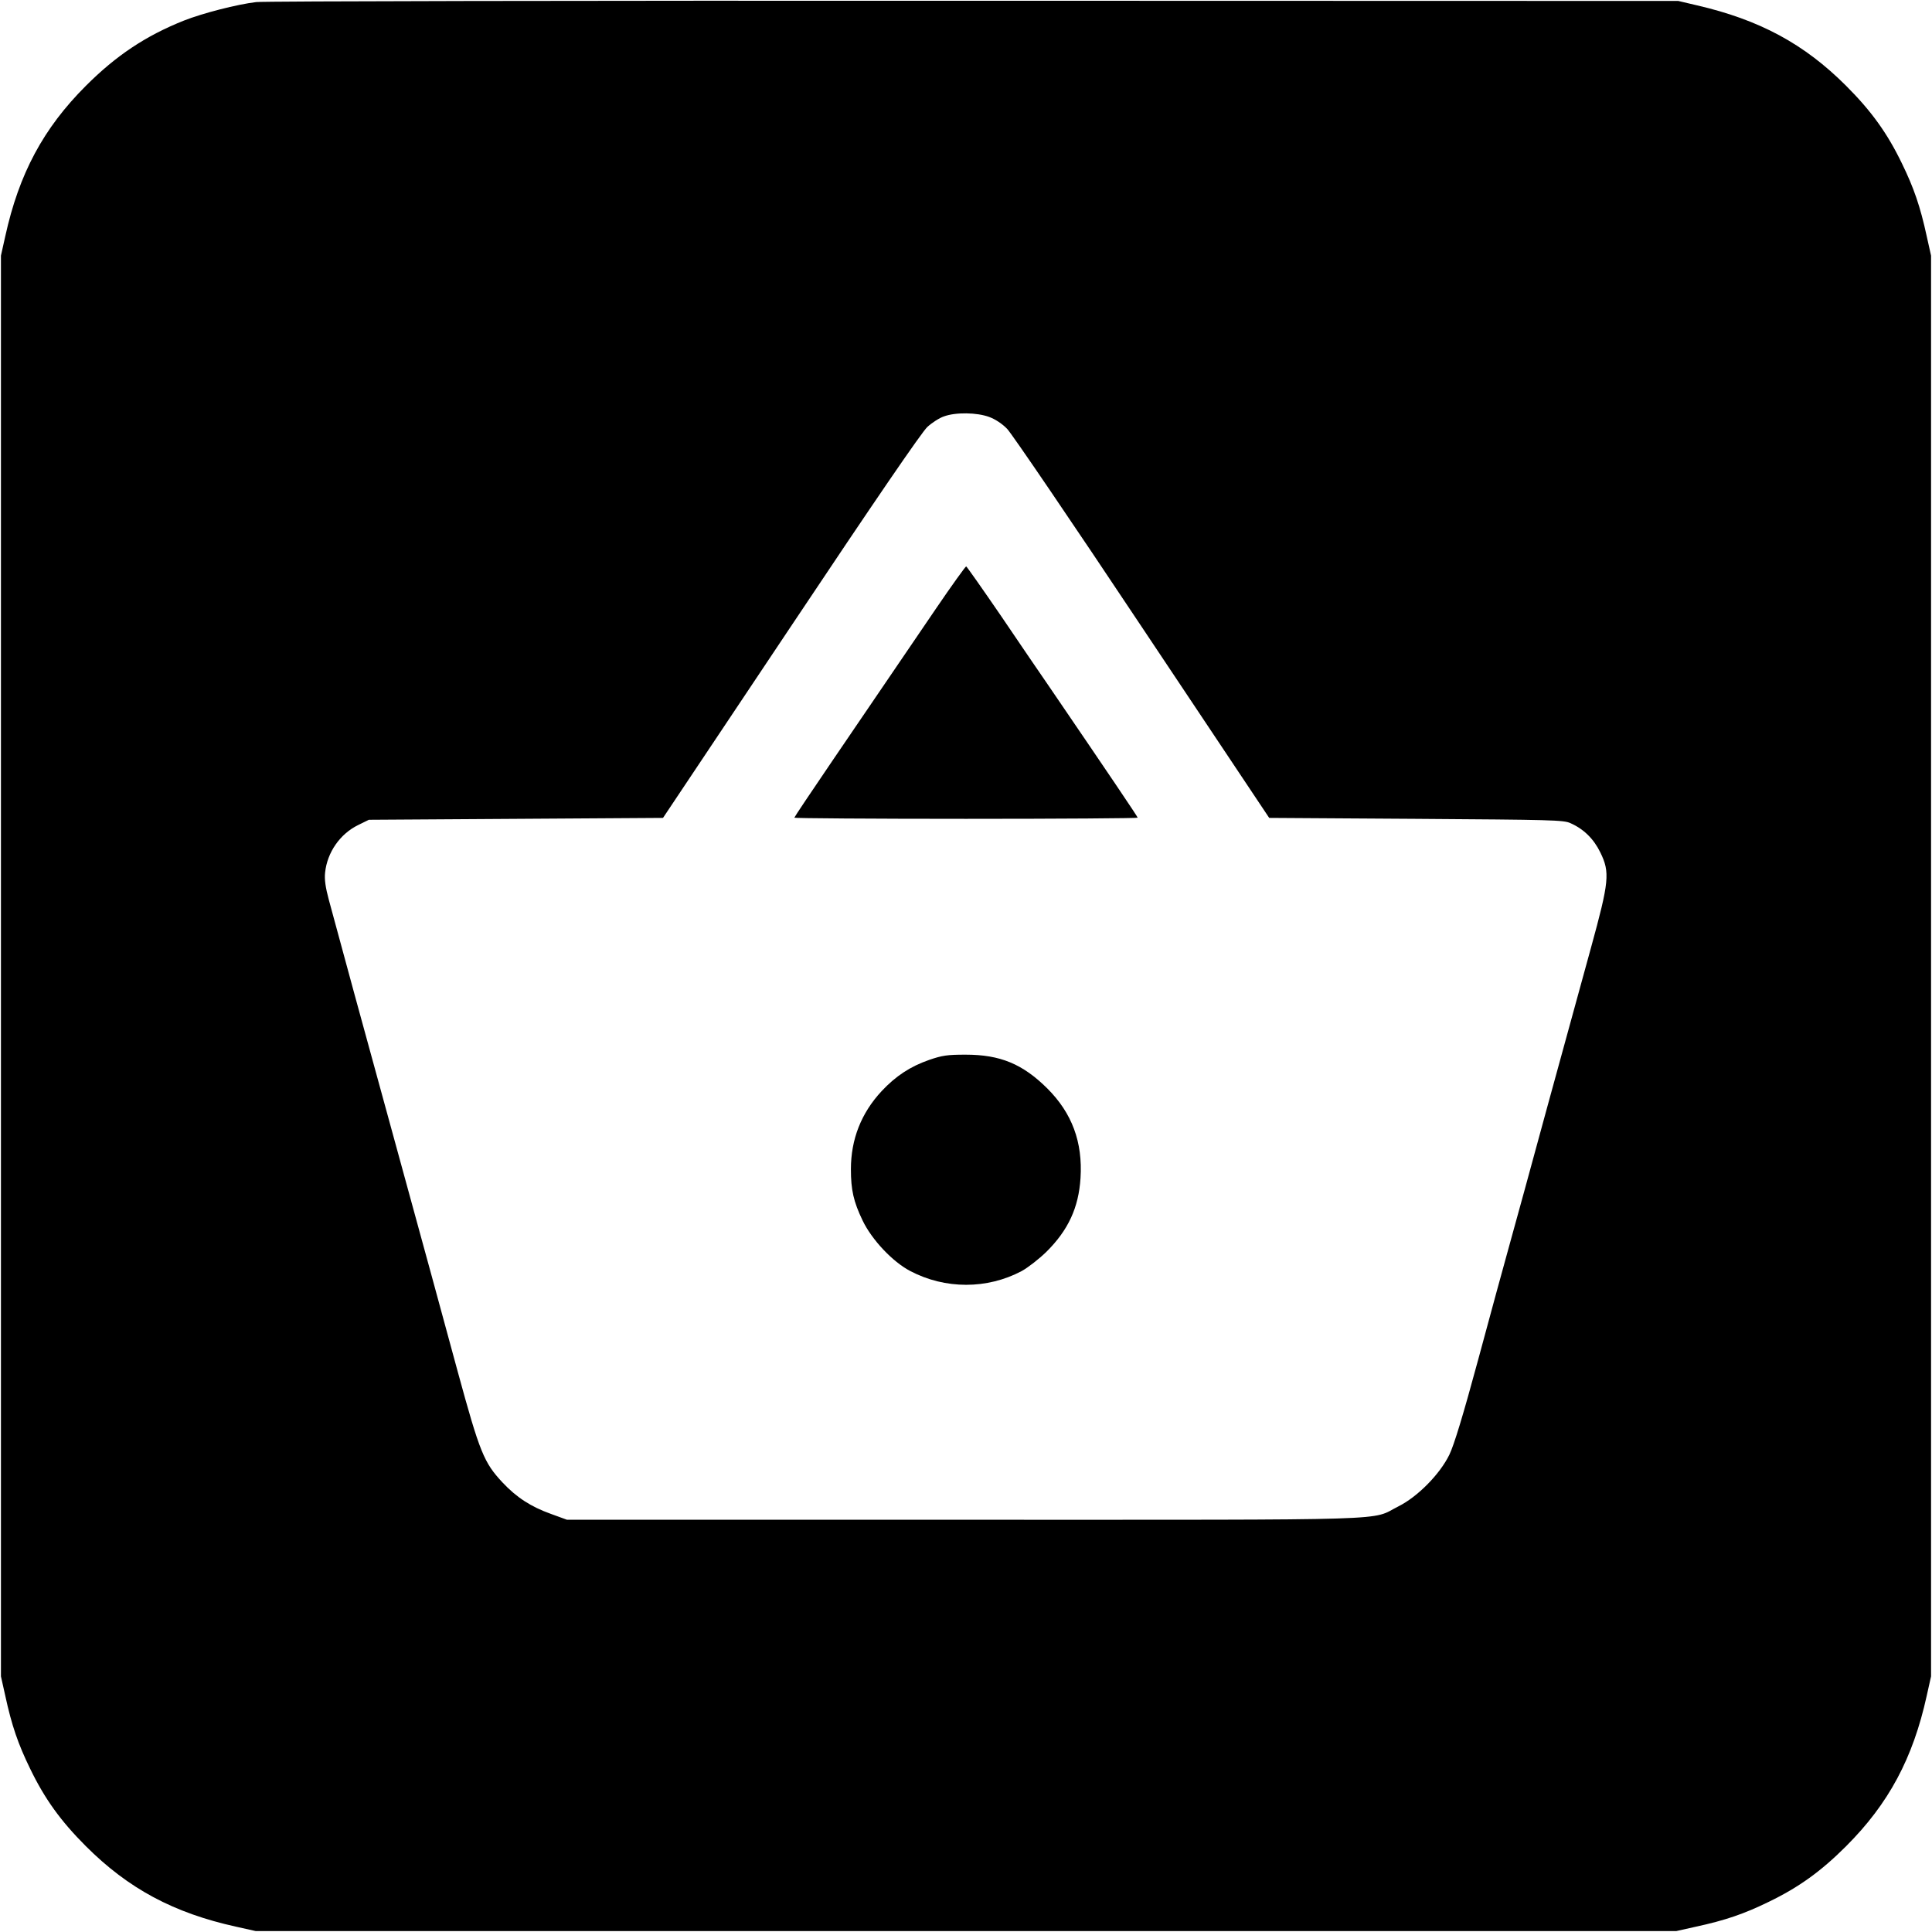 <?xml version="1.0" standalone="no"?>
<!DOCTYPE svg PUBLIC "-//W3C//DTD SVG 20010904//EN"
 "http://www.w3.org/TR/2001/REC-SVG-20010904/DTD/svg10.dtd">
<svg version="1.0" xmlns="http://www.w3.org/2000/svg"
 width="1024pt" height="1024pt" viewBox="0 0 1024 1024"
 preserveAspectRatio="xMidYMid meet">

<g transform="translate(0,1024) scale(0.1,-0.1)"
fill="#000000" stroke="none">
<path d="M1358 10229 c-102 -12 -284 -59 -383 -98 -203 -81 -359 -185 -520
-346 -225 -225 -354 -465 -427 -797 l-23 -103 0 -3765 0 -3765 23 -103 c34
-157 68 -256 132 -387 77 -159 161 -276 295 -410 225 -225 465 -354 797 -427
l103 -23 3765 0 3765 0 103 23 c157 34 256 68 387 132 159 77 276 161 410 295
225 225 354 465 427 797 l23 103 0 3765 0 3765 -23 103 c-34 157 -68 256 -132
387 -77 159 -161 276 -295 410 -223 223 -459 350 -792 427 l-98 23 -3730 1
c-2118 1 -3763 -2 -3807 -7z m3885 -2199 c33 -12 70 -37 95 -63 23 -23 345
-496 715 -1052 l674 -1010 779 -5 c718 -5 782 -6 818 -23 70 -31 123 -83 158
-155 52 -106 47 -154 -50 -507 -44 -159 -148 -540 -232 -845 -83 -305 -173
-634 -200 -730 -27 -96 -101 -368 -165 -605 -81 -299 -128 -453 -153 -505 -50
-103 -168 -223 -270 -274 -154 -77 51 -71 -2302 -71 l-2105 0 -85 31 c-106 38
-182 87 -257 167 -98 105 -120 158 -237 587 -57 212 -202 741 -321 1175 -195
710 -284 1036 -362 1325 -18 67 -24 109 -20 145 11 107 79 205 175 252 l57 28
780 5 779 5 678 1015 c447 670 693 1029 723 1057 25 23 64 48 88 56 63 23 175
21 240 -3z"/>
<path d="M4960 7013 c-176 -259 -263 -387 -548 -805 -111 -163 -202 -299 -202
-302 0 -3 410 -6 910 -6 501 0 910 3 910 6 0 5 -152 230 -465 689 -46 66 -162
237 -259 380 -98 143 -181 261 -185 263 -3 1 -76 -100 -161 -225z"/>
<path d="M4924 4622 c-100 -35 -176 -85 -251 -165 -108 -116 -163 -255 -163
-414 0 -110 14 -172 62 -272 49 -102 159 -219 253 -268 185 -97 407 -97 590 0
33 18 92 64 131 102 116 115 171 234 181 391 12 191 -45 344 -176 475 -131
130 -250 179 -433 179 -98 0 -124 -4 -194 -28z"/>
</g>
</svg>
